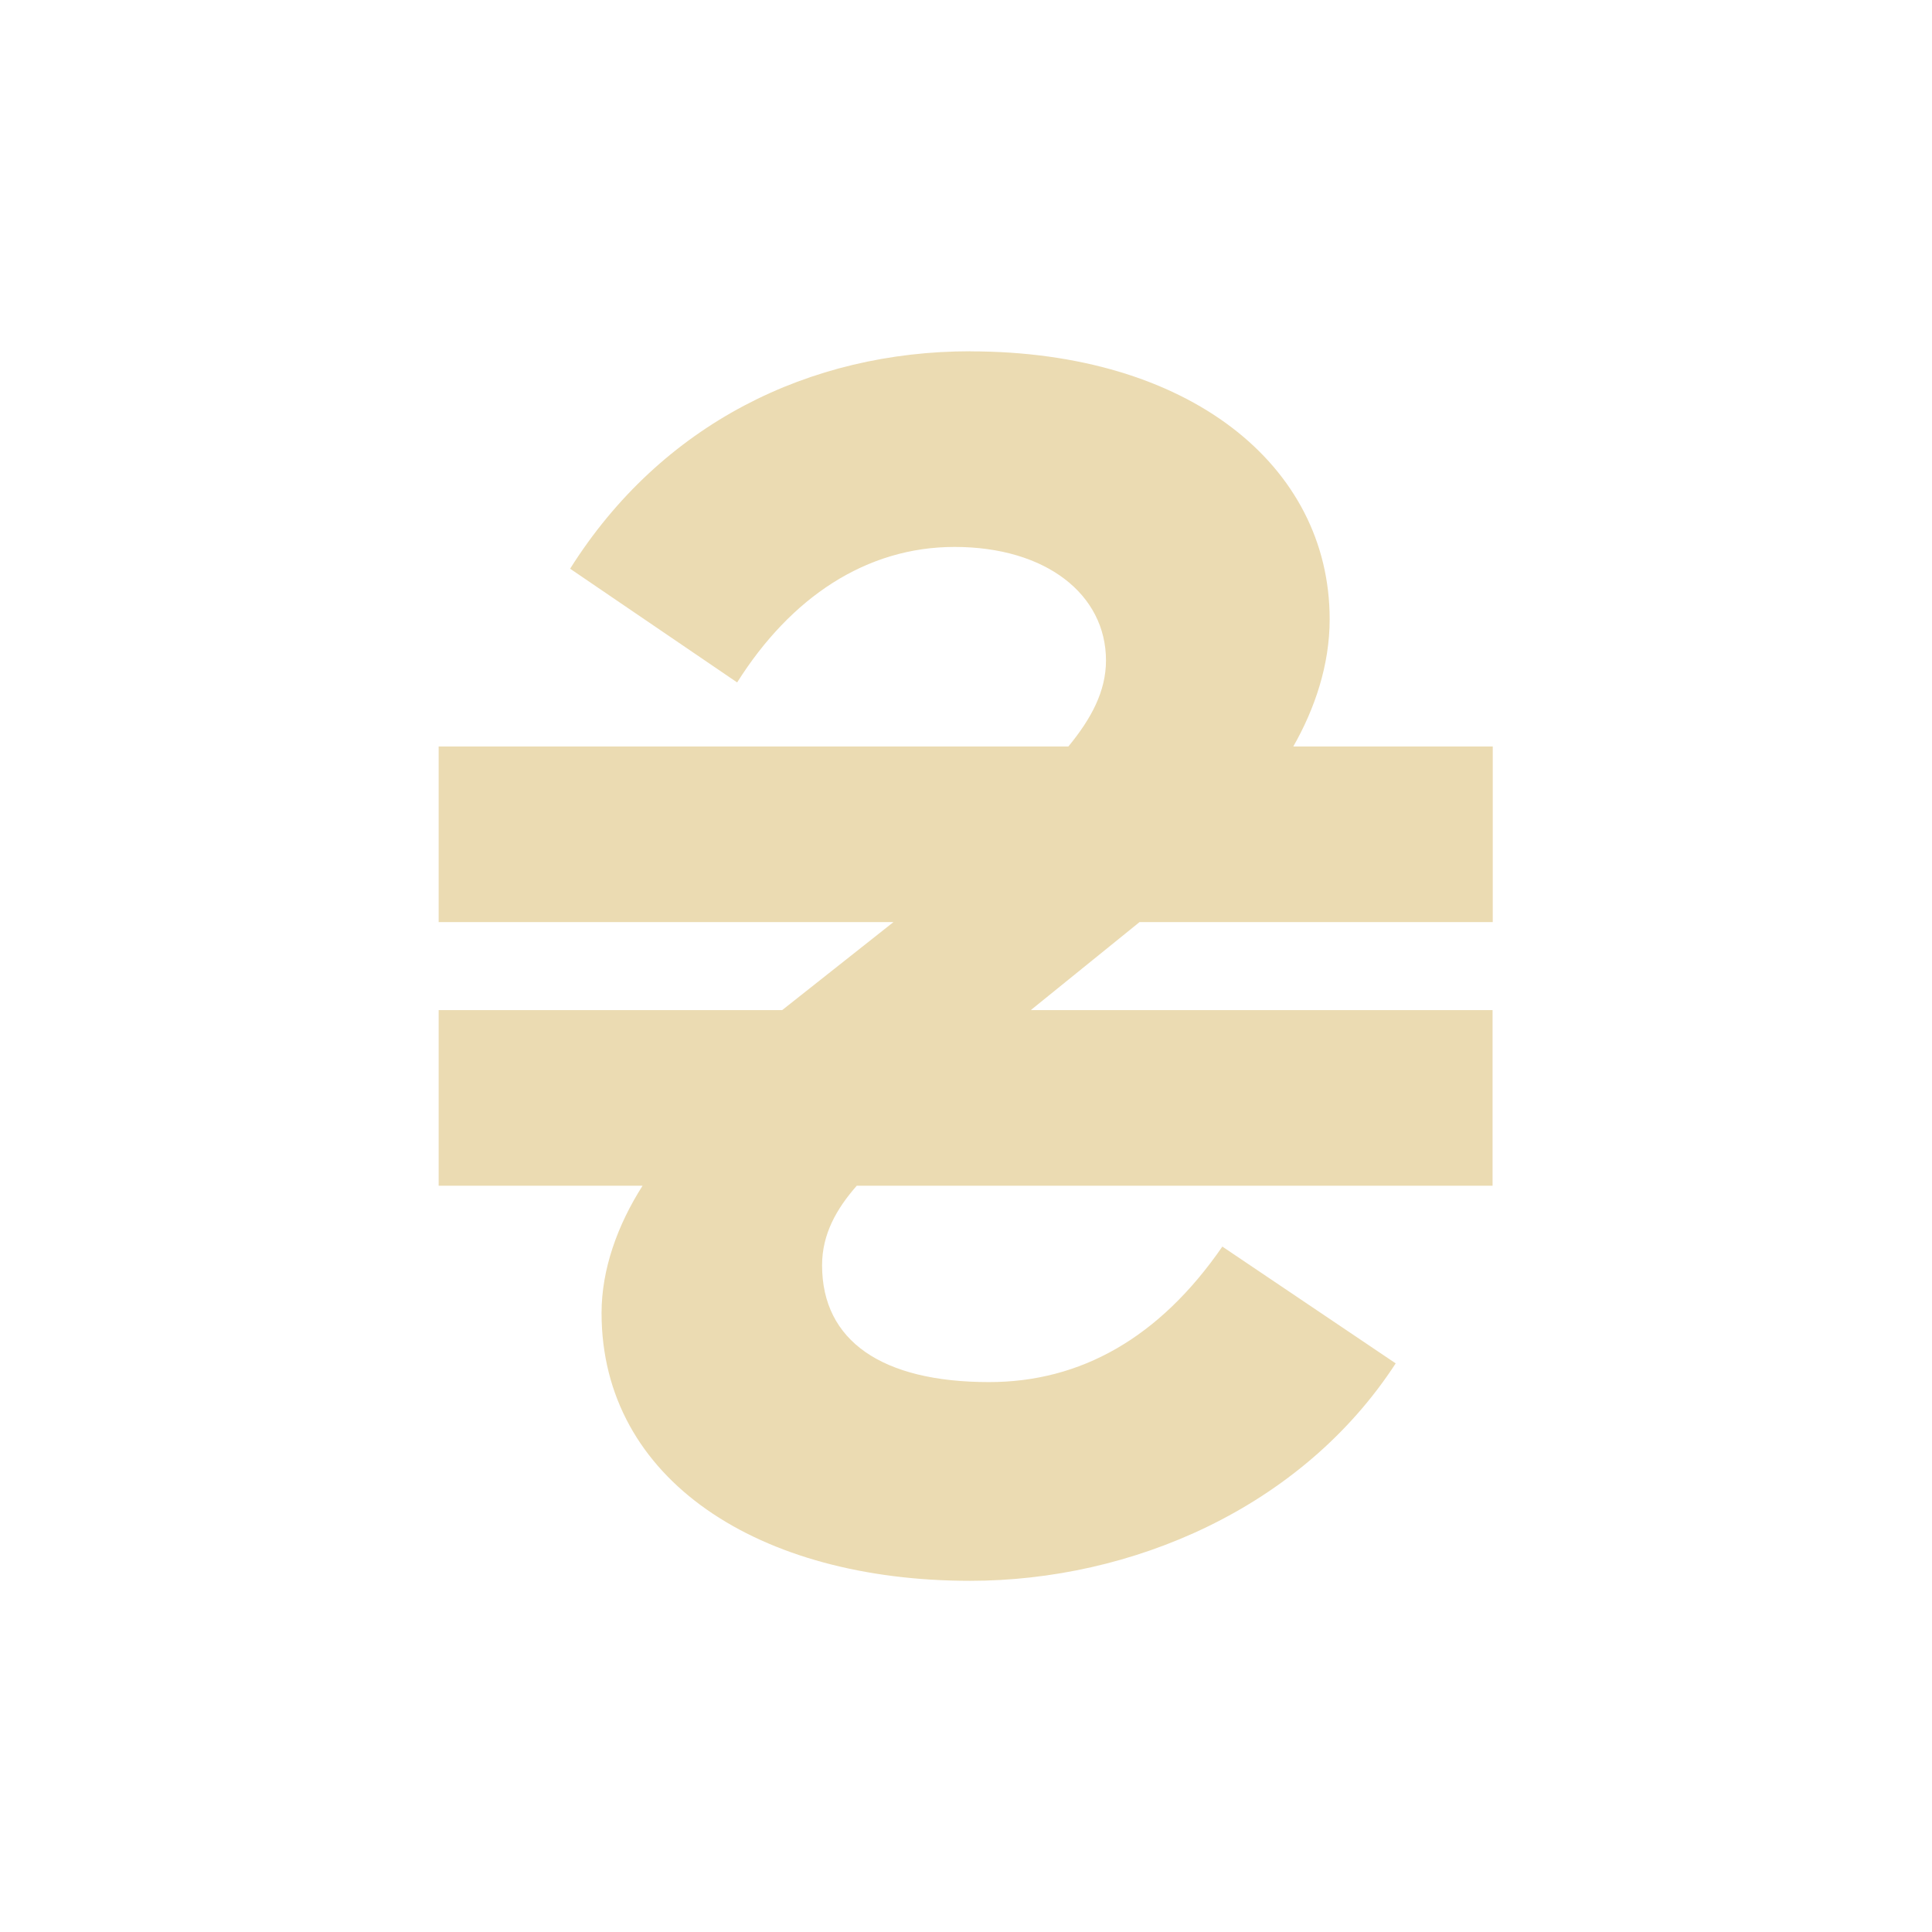 <svg width="22" height="22" version="1.1" xmlns="http://www.w3.org/2000/svg">
  <defs>
    <style type="text/css">.ColorScheme-Text { color:#ebdbb2; } .ColorScheme-Highlight { color:#458588; }</style>
  </defs>
  <path class="ColorScheme-Text" d="m11.05 4c-1.831 0-3.517 0.824-4.558 2.476l1.902 1.295c0.611-0.969 1.47-1.543 2.476-1.543 1.041 0 1.724 0.541 1.724 1.293 0 0.351-0.168 0.663-0.428 0.979h-7.171v2h5.179l-1.267 1.002h-3.912v2h2.322c-0.285 0.447-0.467 0.951-0.467 1.449 0 1.903 1.795 3.05 4.197 3.05 1.831 0 3.771-0.824 4.846-2.476l-1.974-1.33c-0.718 1.041-1.615 1.543-2.656 1.543-1.219 0-1.902-0.468-1.902-1.33 0-0.357 0.166-0.645 0.395-0.906h7.24v-2h-5.258l1.238-1.002h4.022v-2h-2.271c0.244-0.428 0.414-0.926 0.414-1.449 0-1.758-1.613-3.05-4.091-3.05z" fill="currentColor"/>
</svg>
